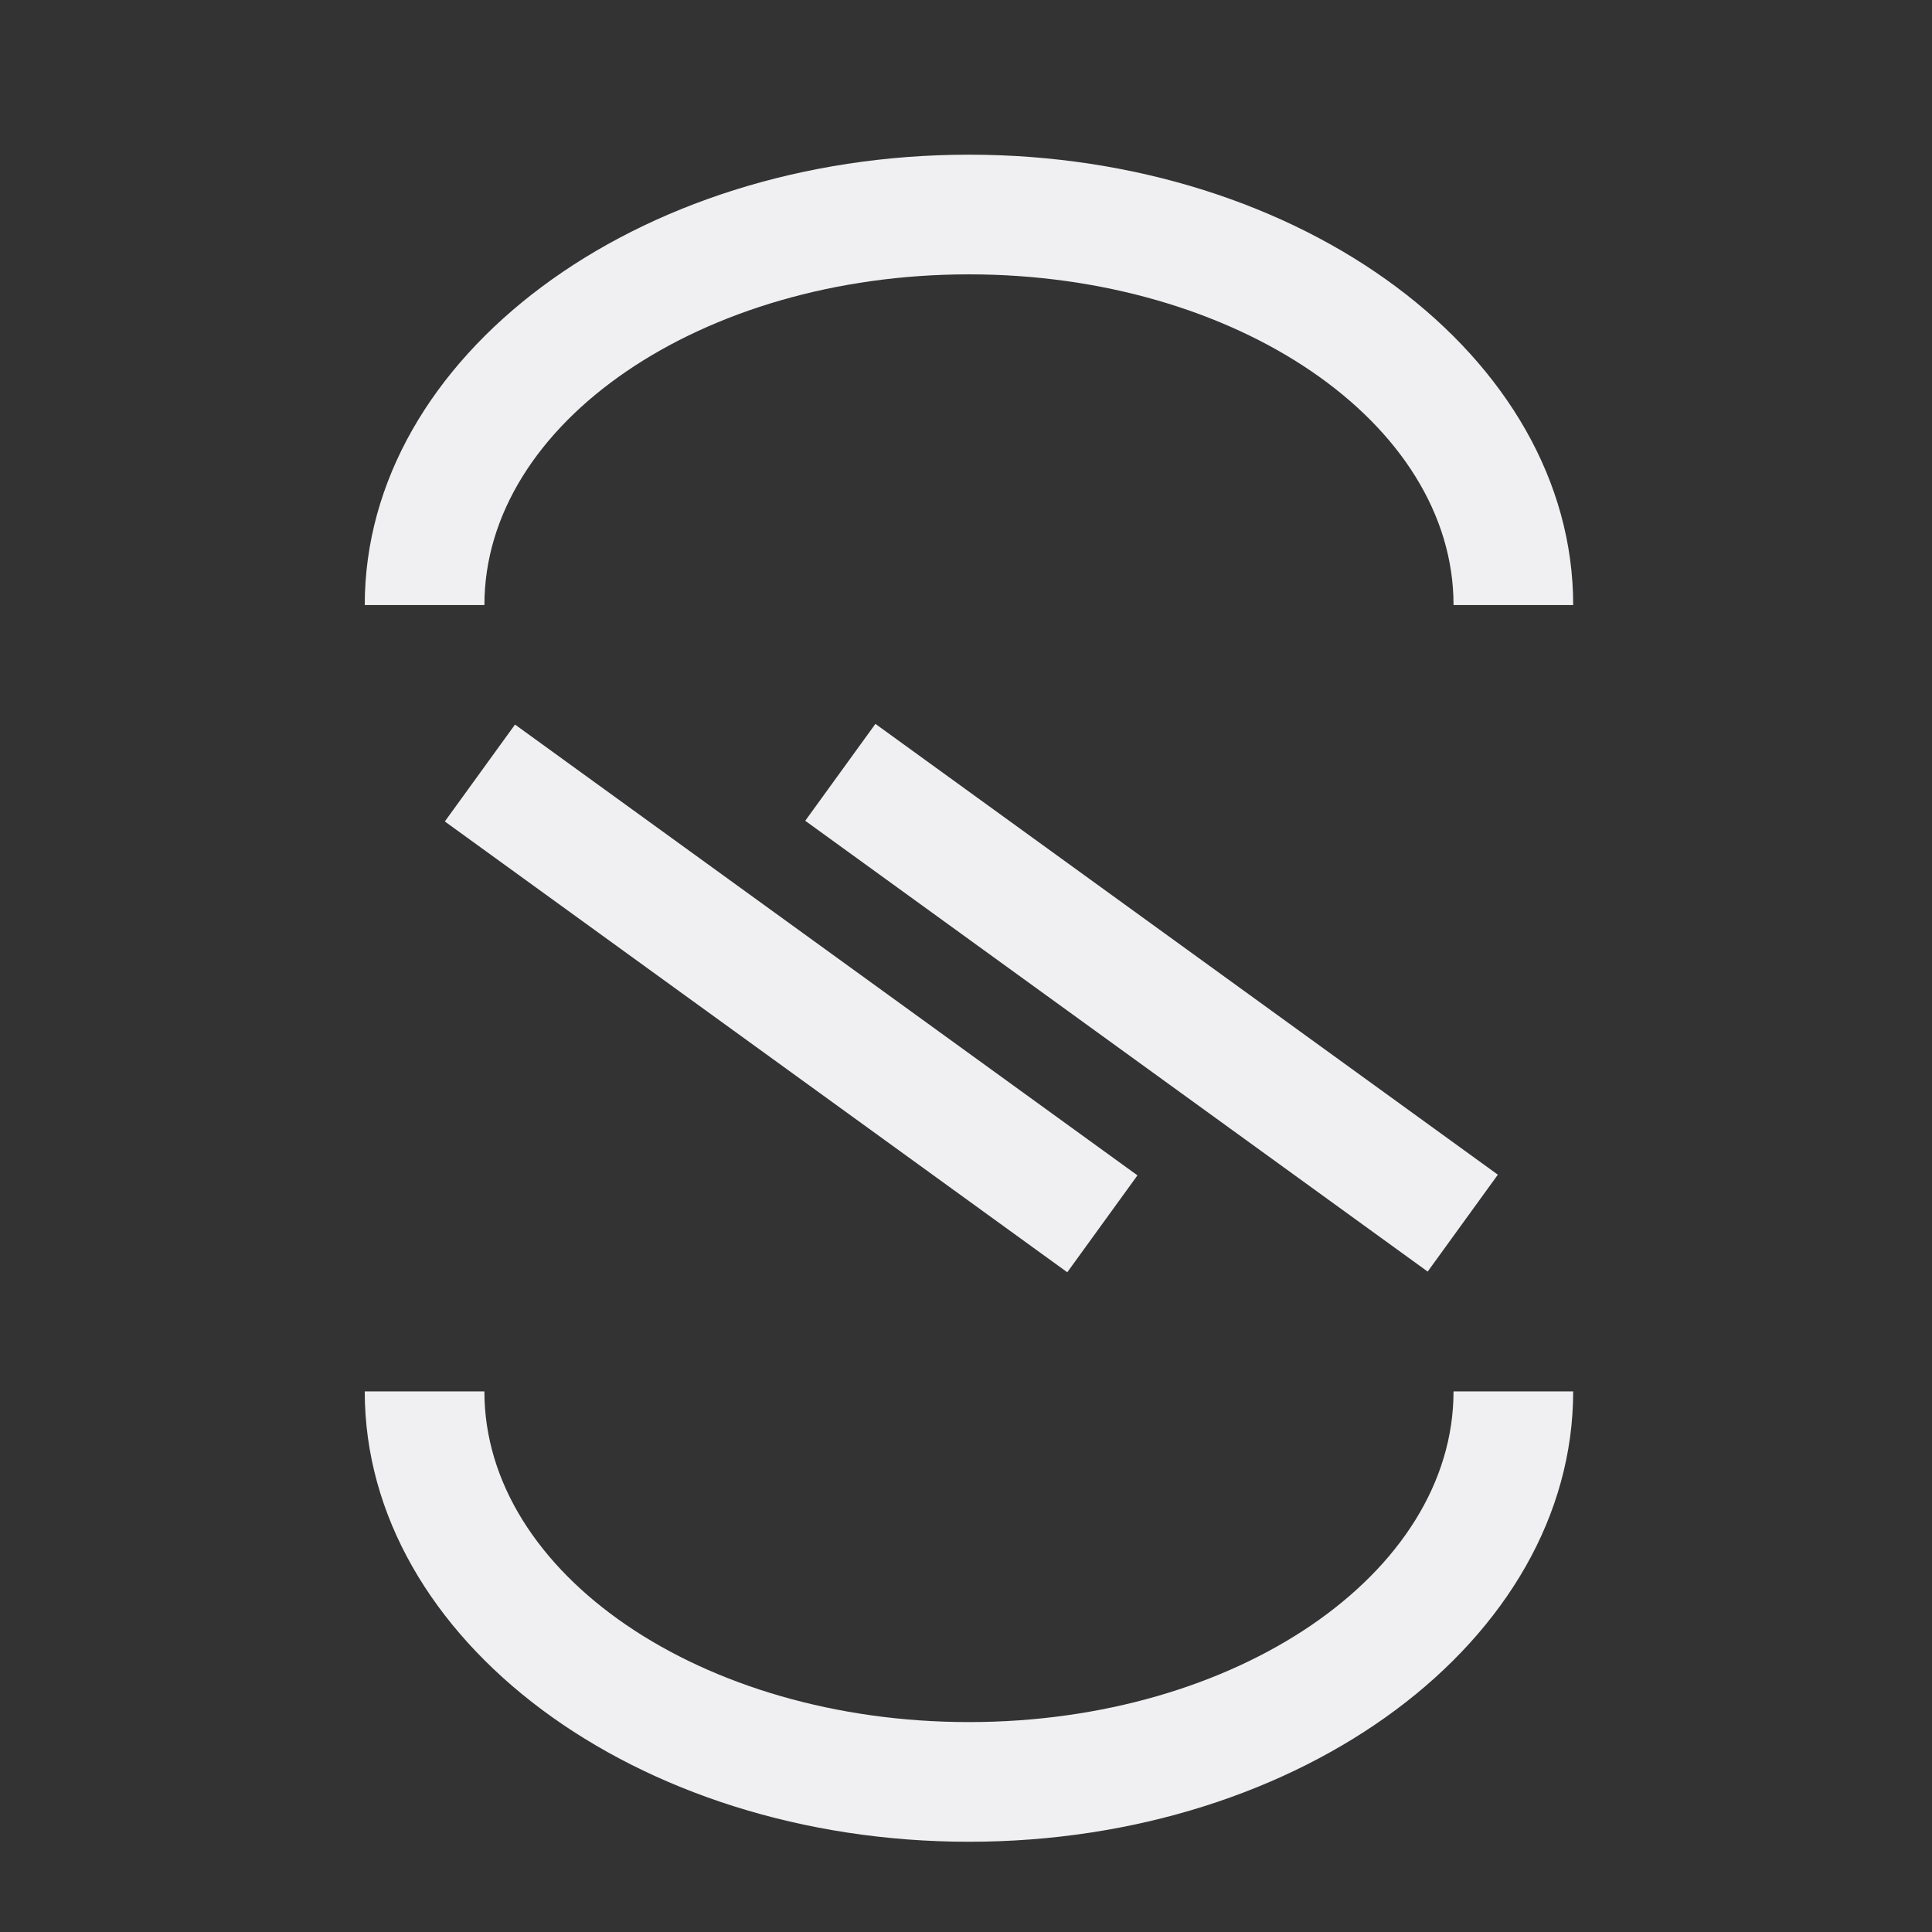 <?xml version="1.0" encoding="UTF-8" standalone="no"?>
<svg
   width="16"
   height="16"
   version="1.1"
   id="svg226"
   sodipodi:docname="asyncapi.svg"
   inkscape:version="1.1.1 (c3084ef, 2021-09-22)"
   xmlns:inkscape="http://www.inkscape.org/namespaces/inkscape"
   xmlns:sodipodi="http://sodipodi.sourceforge.net/DTD/sodipodi-0.dtd"
   xmlns:xlink="http://www.w3.org/1999/xlink"
   xmlns="http://www.w3.org/2000/svg"
   xmlns:svg="http://www.w3.org/2000/svg">
  <rect width="100%" height="100%" fill="#333333" stroke="none"/>
  <defs
     id="defs230">
    <linearGradient
       x1="-666.117"
       y1="413.045"
       x2="-553.27"
       y2="525.908"
       id="linearGradient3005"
       xlink:href="#linearGradient8385"
       gradientUnits="userSpaceOnUse"
       gradientTransform="matrix(0.033,0,0,0.033,28.131,-8.782)" />
    <linearGradient
       id="linearGradient8385">
      <stop
         id="stop8387"
         style="stop-color:#000000;stop-opacity:1"
         offset="0" />
      <stop
         id="stop8389"
         style="stop-color:#ffffff;stop-opacity:1"
         offset="1" />
    </linearGradient>
    <linearGradient
       x1="-553.27"
       y1="525.908"
       x2="-666.116"
       y2="413.045"
       id="linearGradient3002"
       xlink:href="#linearGradient8385"
       gradientUnits="userSpaceOnUse"
       gradientTransform="matrix(0.033,0,0,0.033,28.131,-8.782)" />
  </defs>
  <sodipodi:namedview
     id="namedview228"
     pagecolor="#ffffff"
     bordercolor="#666666"
     borderopacity="1.0"
     inkscape:pageshadow="2"
     inkscape:pageopacity="0.0"
     inkscape:pagecheckerboard="0"
     showgrid="false"
     showguides="false"
     inkscape:zoom="27.026593"
     inkscape:cx="-5.291085"
     inkscape:cy="1.0730172"
     inkscape:window-width="1983"
     inkscape:window-height="1314"
     inkscape:window-x="2260"
     inkscape:window-y="226"
     inkscape:window-maximized="0"
     inkscape:current-layer="svg226" />
  <style
     type="text/css"
     id="style220">.icon-canvas-transparent{opacity:0;fill:#F6F6F6;} .icon-vs-out{opacity:0;fill:#F6F6F6;} .icon-vs-bg{fill:#656565;} .icon-vs-fg{fill:#F0EFF1;}</style>
  <g
     id="g856"
     transform="matrix(0.117,0,0,0.117,2.584,1.047)"
     style="fill:#f0eff1;fill-opacity:1">
    <g
       fill="#1d1d1b"
       id="g837"
       style="fill:#f0eff1;fill-opacity:1" />
    <path
       fill="#4775b9"
       d="m 46.5,121.416 c -23.583,0 -42.768,-14.301 -42.768,-31.879 h 8.469 c 0,12.908 15.387,23.408 34.299,23.408 18.912,0 34.299,-10.5 34.299,-23.408 h 8.469 C 89.269,107.115 70.085,121.416 46.5,121.416 Z M 89.269,33.878 H 80.8 c 0,-12.906 -15.387,-23.407 -34.299,-23.407 -18.912,0 -34.299,10.5 -34.299,23.407 H 3.732 C 3.732,16.3 22.918,2 46.5,2 70.085,2 89.269,16.3 89.269,33.878 Z"
       id="path839"
       style="fill:#f0eff1;fill-opacity:1" />
    <path
       fill="#63ba90"
       d="m 6.715,57.486 h 54.4 v 8.469 h -54.4 z"
       transform="rotate(35.914,33.912,61.719)"
       id="path841"
       style="fill:#f0eff1;fill-opacity:1" />
    <path
       fill="#63ba90"
       d="m 32.225,57.438 h 54.4 v 8.468 h -54.4 z"
       transform="rotate(35.914,59.422,61.671)"
       id="path843"
       style="fill:#f0eff1;fill-opacity:1" />
  </g>
  <path
     class="icon-canvas-transparent"
     d="M16 16h-16v-16h16v16z"
     id="canvas" />
  <path
     class="icon-vs-out"
     d="M4 15c-.97 0-2-.701-2-2v-10c0-1.299 1.03-2 2-2h6.061l3.939 3.556v8.444c0 .97-.701 2-2 2h-8z"
     id="outline" />
</svg>

